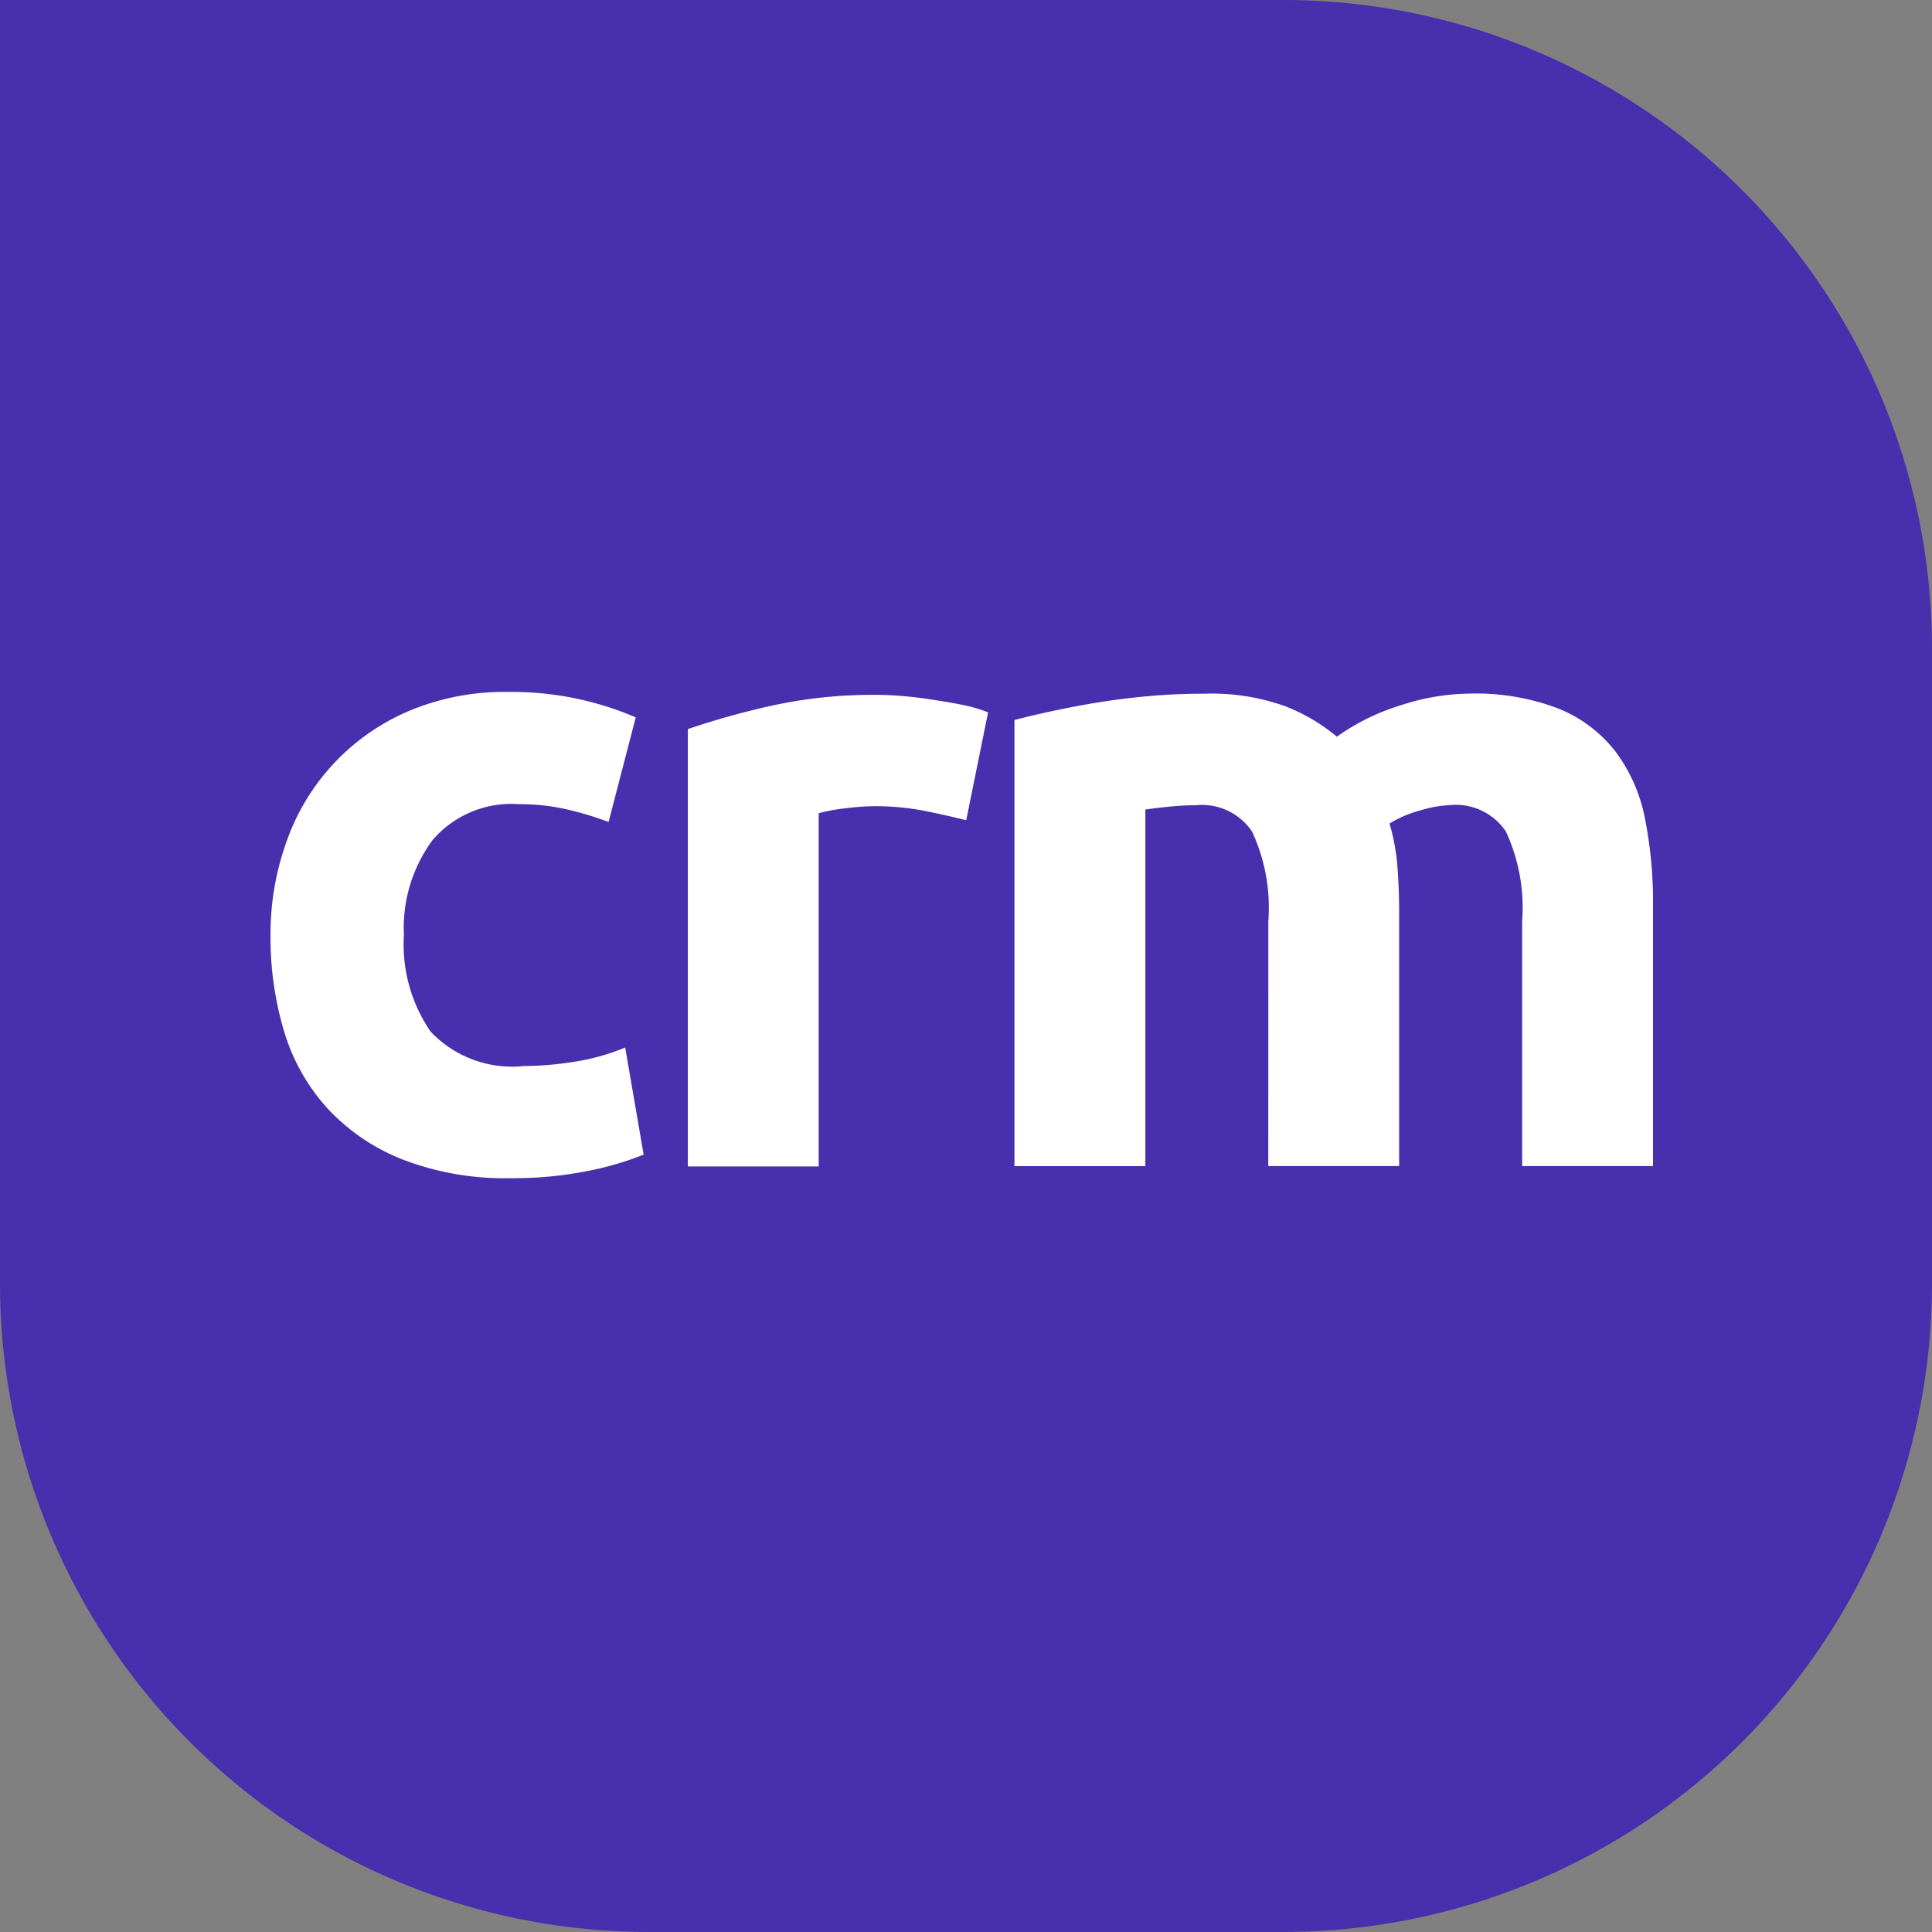 <svg xmlns="http://www.w3.org/2000/svg" width="35" height="35" viewBox="0 0 35 35"><rect x="0" y="0" width="35" height="35" fill="#808080" stroke="none"/><defs><style>.a{fill:#482fae;}.b{fill:#fff;}</style></defs><path class="a" d="M704.615,3591.069H693.047a11.749,11.749,0,0,1-11.716-11.715V3556.07h23.284a11.75,11.75,0,0,1,11.716,11.716v11.568A11.749,11.749,0,0,1,704.615,3591.069Z" transform="translate(-681.331 -3556.07)"/><g transform="translate(4.901 12.535)"><path class="b" d="M685.367,3569.115a4.94,4.94,0,0,1,.295-1.711,4.007,4.007,0,0,1,2.2-2.347,4.467,4.467,0,0,1,1.814-.35,5.68,5.68,0,0,1,2.307.461l-.492,1.895a5.887,5.887,0,0,0-.733-.223,3.861,3.861,0,0,0-.89-.1,1.88,1.88,0,0,0-1.568.654,2.682,2.682,0,0,0-.517,1.718,2.785,2.785,0,0,0,.485,1.75,2.035,2.035,0,0,0,1.694.622,5.925,5.925,0,0,0,.924-.08,3.954,3.954,0,0,0,.906-.255l.334,1.94a5.545,5.545,0,0,1-1.033.3,6.828,6.828,0,0,1-1.369.127,5.162,5.162,0,0,1-1.973-.342,3.7,3.7,0,0,1-1.36-.931,3.615,3.615,0,0,1-.78-1.392A5.918,5.918,0,0,1,685.367,3569.115Z" transform="translate(-685.367 -3564.707)"/><g transform="translate(7.559 0.049)"><path class="b" d="M695.385,3567.014c-.213-.053-.462-.11-.747-.168a4.713,4.713,0,0,0-.923-.086,4.364,4.364,0,0,0-.533.04,3.23,3.23,0,0,0-.47.087v6.4h-2.37v-7.924a14.522,14.522,0,0,1,1.5-.42,8.594,8.594,0,0,1,1.935-.2c.126,0,.28.007.46.022s.36.038.541.066.36.057.541.094a2.633,2.633,0,0,1,.462.135Z" transform="translate(-690.341 -3564.739)"/></g><g transform="translate(13.477 0.033)"><path class="b" d="M698.835,3568.848a3.27,3.27,0,0,0-.295-1.623,1.093,1.093,0,0,0-1.011-.477c-.149,0-.3.009-.462.024s-.313.033-.46.055v6.46h-2.371v-8.082c.2-.053.438-.11.708-.167s.556-.113.859-.16.612-.085.932-.112.631-.038.938-.038a3.964,3.964,0,0,1,1.473.229,3.322,3.322,0,0,1,.93.55,4.033,4.033,0,0,1,1.17-.573,4.077,4.077,0,0,1,1.217-.207,4.18,4.18,0,0,1,1.647.278,2.482,2.482,0,0,1,1.026.787,2.966,2.966,0,0,1,.524,1.208,7.79,7.79,0,0,1,.144,1.559v4.726h-2.371v-4.439a3.272,3.272,0,0,0-.295-1.623,1.093,1.093,0,0,0-1.011-.477,2.146,2.146,0,0,0-.533.095,2.077,2.077,0,0,0-.564.239,3.687,3.687,0,0,1,.143.771q.032.407.032.867v4.567h-2.371Z" transform="translate(-694.236 -3564.729)"/></g></g></svg>